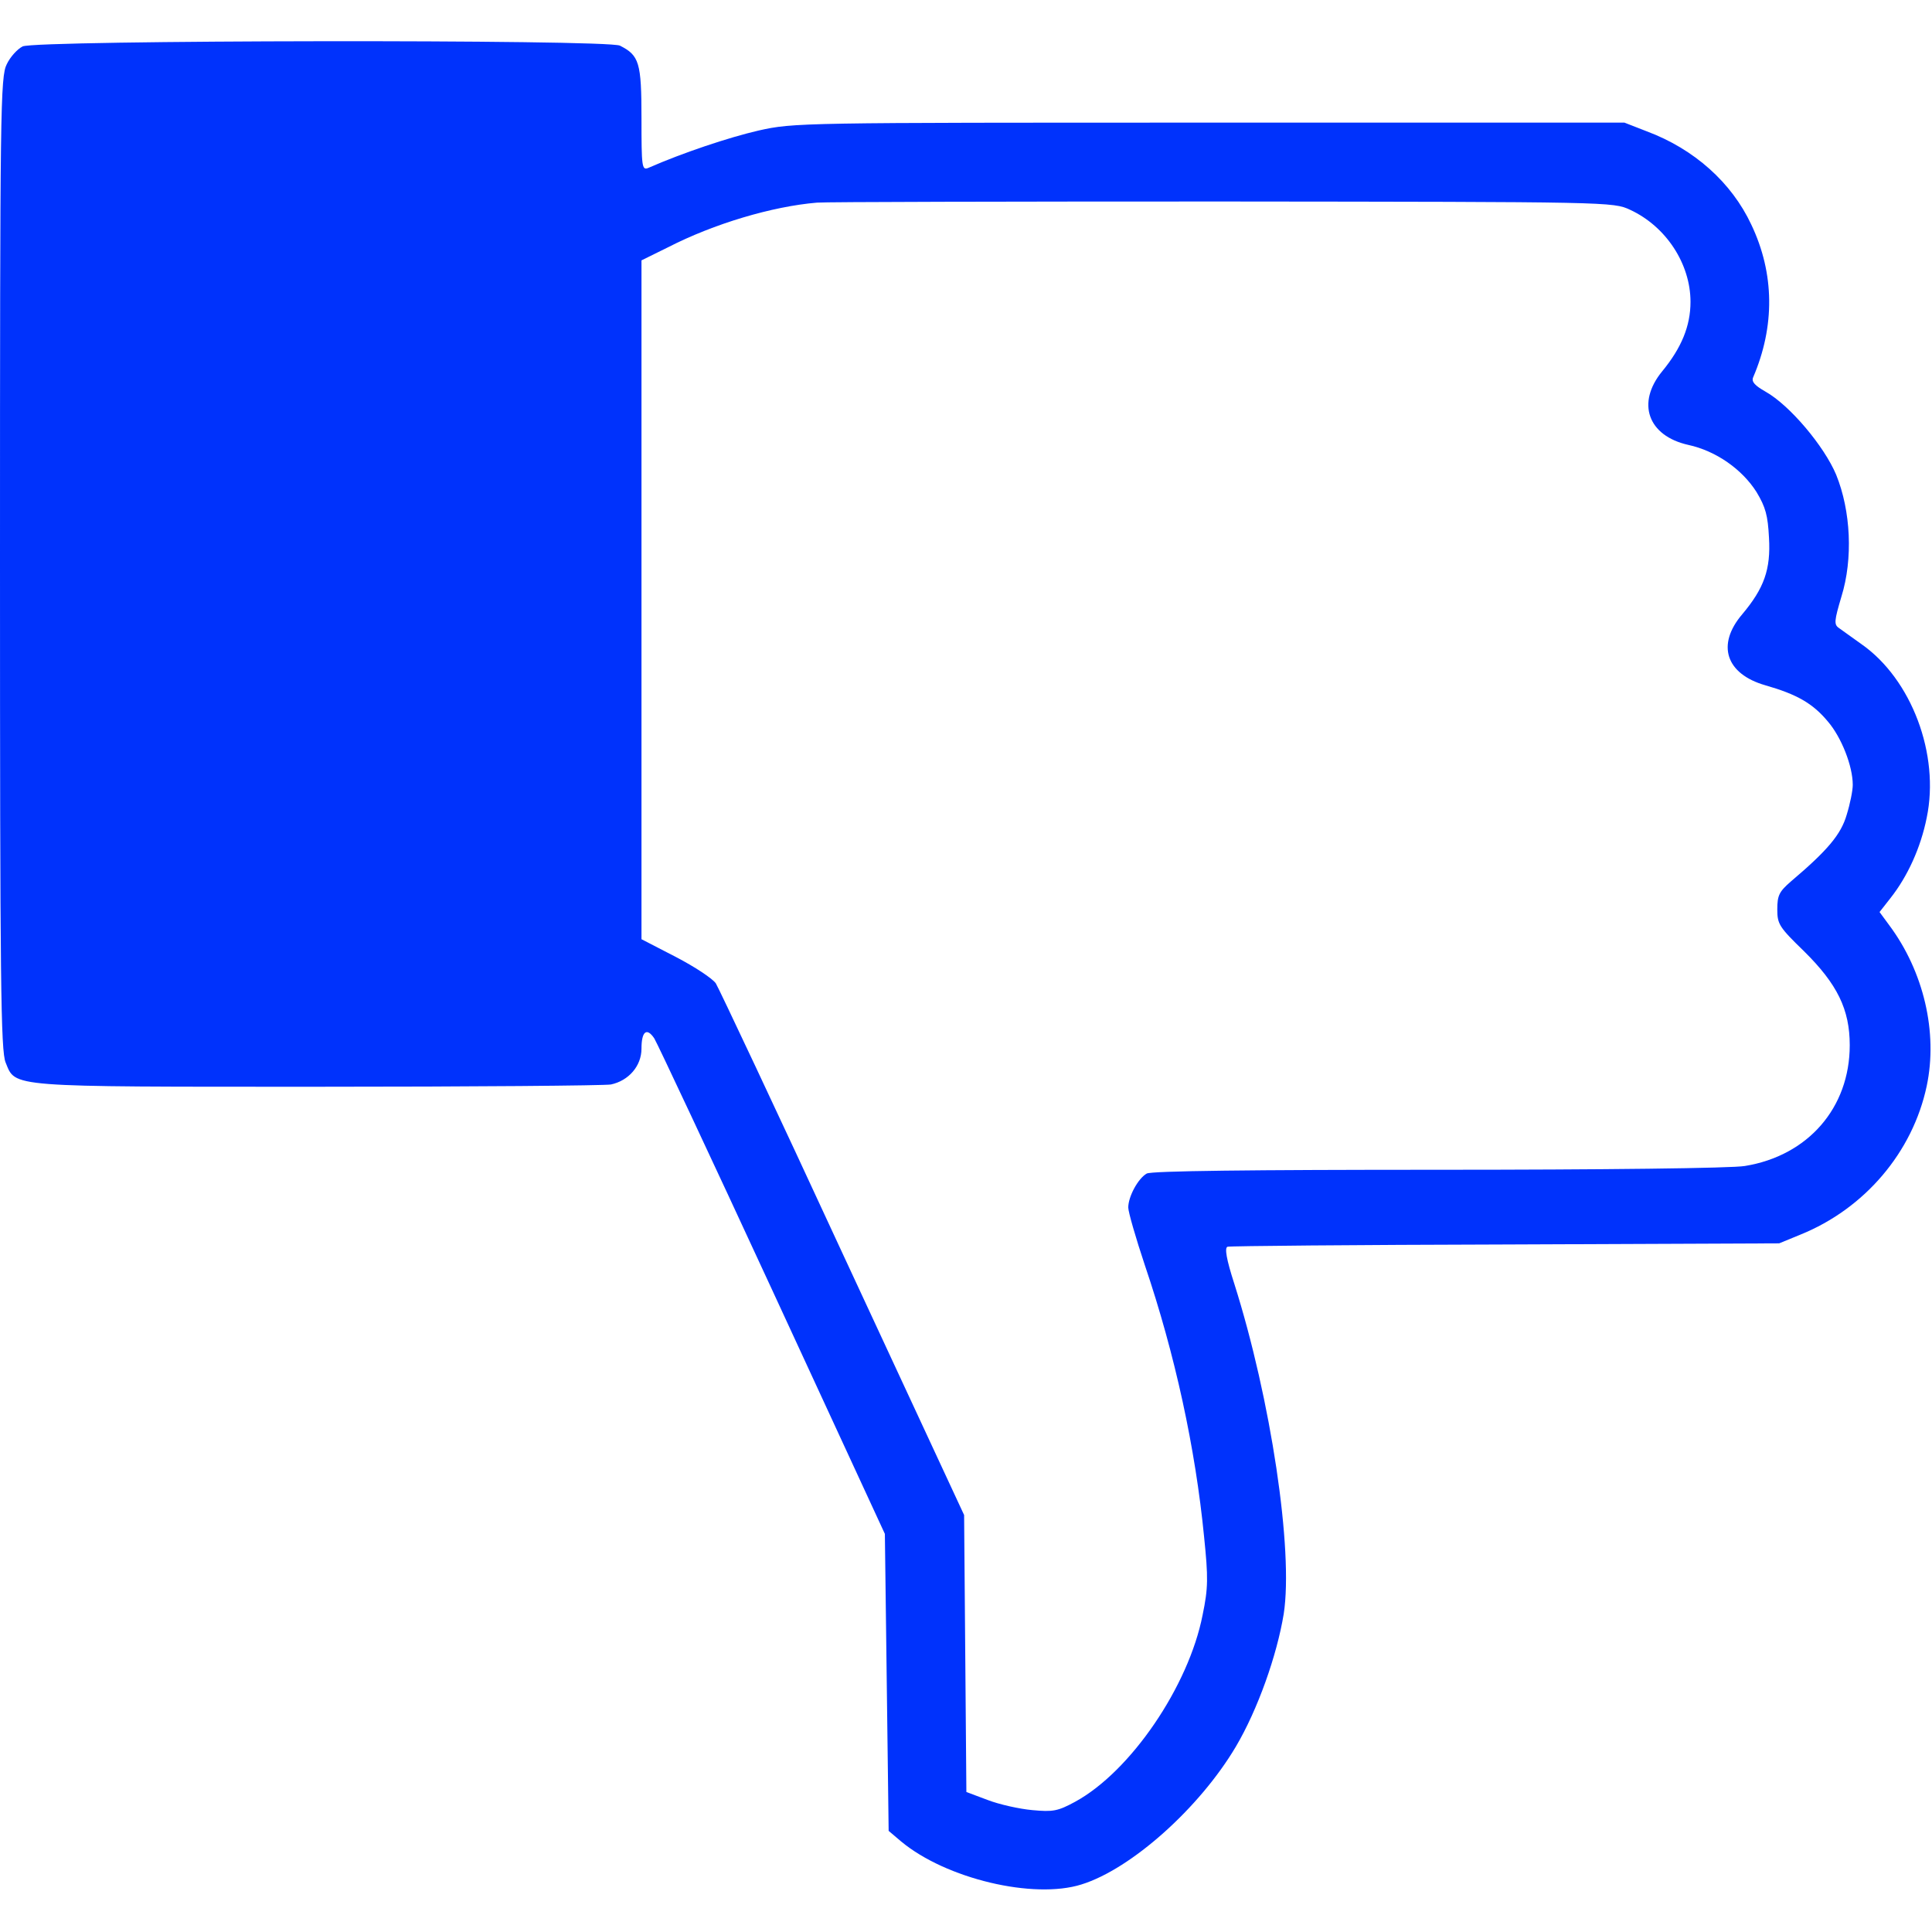 <?xml version="1.0" standalone="no"?>
<!DOCTYPE svg PUBLIC "-//W3C//DTD SVG 20010904//EN" "http://www.w3.org/TR/2001/REC-SVG-20010904/DTD/svg10.dtd">
<svg version="1.0" xmlns="http://www.w3.org/2000/svg" width="512pt" height="512pt" viewBox="0 0 512 512" preserveAspectRatio="xMidYMid meet">
	<g transform="translate(0,512) scale(0.1,-0.1)" fill="#0032fc" stroke="none">
		<path d="M60 4997 c-14 -7 -33 -28 -42 -47 -17 -33 -18 -117 -18 -1323 0
-1108 2 -1293 15 -1323 27 -66 1 -64 828 -64 410 0 758 3 776 6 47 10 81 49
81 95 0 46 14 57 34 27 8 -13 149 -313 313 -668 l298 -645 5 -394 5 -393 33
-28 c119 -99 351 -154 478 -114 132 41 313 203 409 365 58 98 109 242 127 352
26 168 -34 569 -131 875 -21 65 -26 95 -18 98 7 2 338 5 737 6 l725 3 56 23
c171 69 298 219 335 394 30 142 -8 304 -100 427 l-25 34 29 37 c45 57 80 133
96 213 35 167 -40 367 -173 460 -25 18 -52 37 -60 43 -13 9 -12 19 7 83 31
100 25 227 -14 323 -32 76 -123 184 -187 220 -28 16 -38 26 -33 38 58 135 57
275 -5 405 -52 111 -151 200 -277 247 l-59 23 -1100 0 c-1086 0 -1101 0 -1195
-21 -78 -18 -201 -59 -292 -99 -17 -7 -18 3 -18 131 0 149 -6 167 -57 193 -33
17 -1549 15 -1583 -2z m4260 -433 c95 -44 160 -143 160 -244 0 -64 -24 -122
-75 -184 -69 -84 -38 -171 69 -195 74 -16 143 -65 181 -125 24 -40 30 -62 33
-121 5 -84 -13 -134 -71 -203 -69 -81 -43 -158 61 -188 84 -24 126 -48 166
-96 36 -42 66 -118 66 -168 0 -15 -7 -50 -16 -79 -15 -52 -50 -94 -148 -177
-31 -27 -36 -37 -36 -74 0 -39 5 -47 71 -111 88 -87 121 -154 121 -249 0 -166
-111 -293 -278 -320 -34 -6 -378 -10 -812 -10 -497 0 -760 -3 -773 -10 -23
-13 -49 -61 -49 -90 0 -12 20 -81 44 -153 80 -236 134 -485 157 -720 11 -108
11 -135 -4 -207 -37 -189 -191 -415 -338 -495 -46 -25 -59 -27 -113 -22 -34 3
-88 15 -119 27 l-56 21 -3 367 -3 367 -322 693 c-176 381 -328 703 -336 716
-9 13 -56 44 -106 70 l-91 47 0 899 0 900 71 35 c121 62 275 108 394 118 22 2
506 3 1075 3 1028 -1 1035 -1 1080 -22z" />
	</g>
</svg>